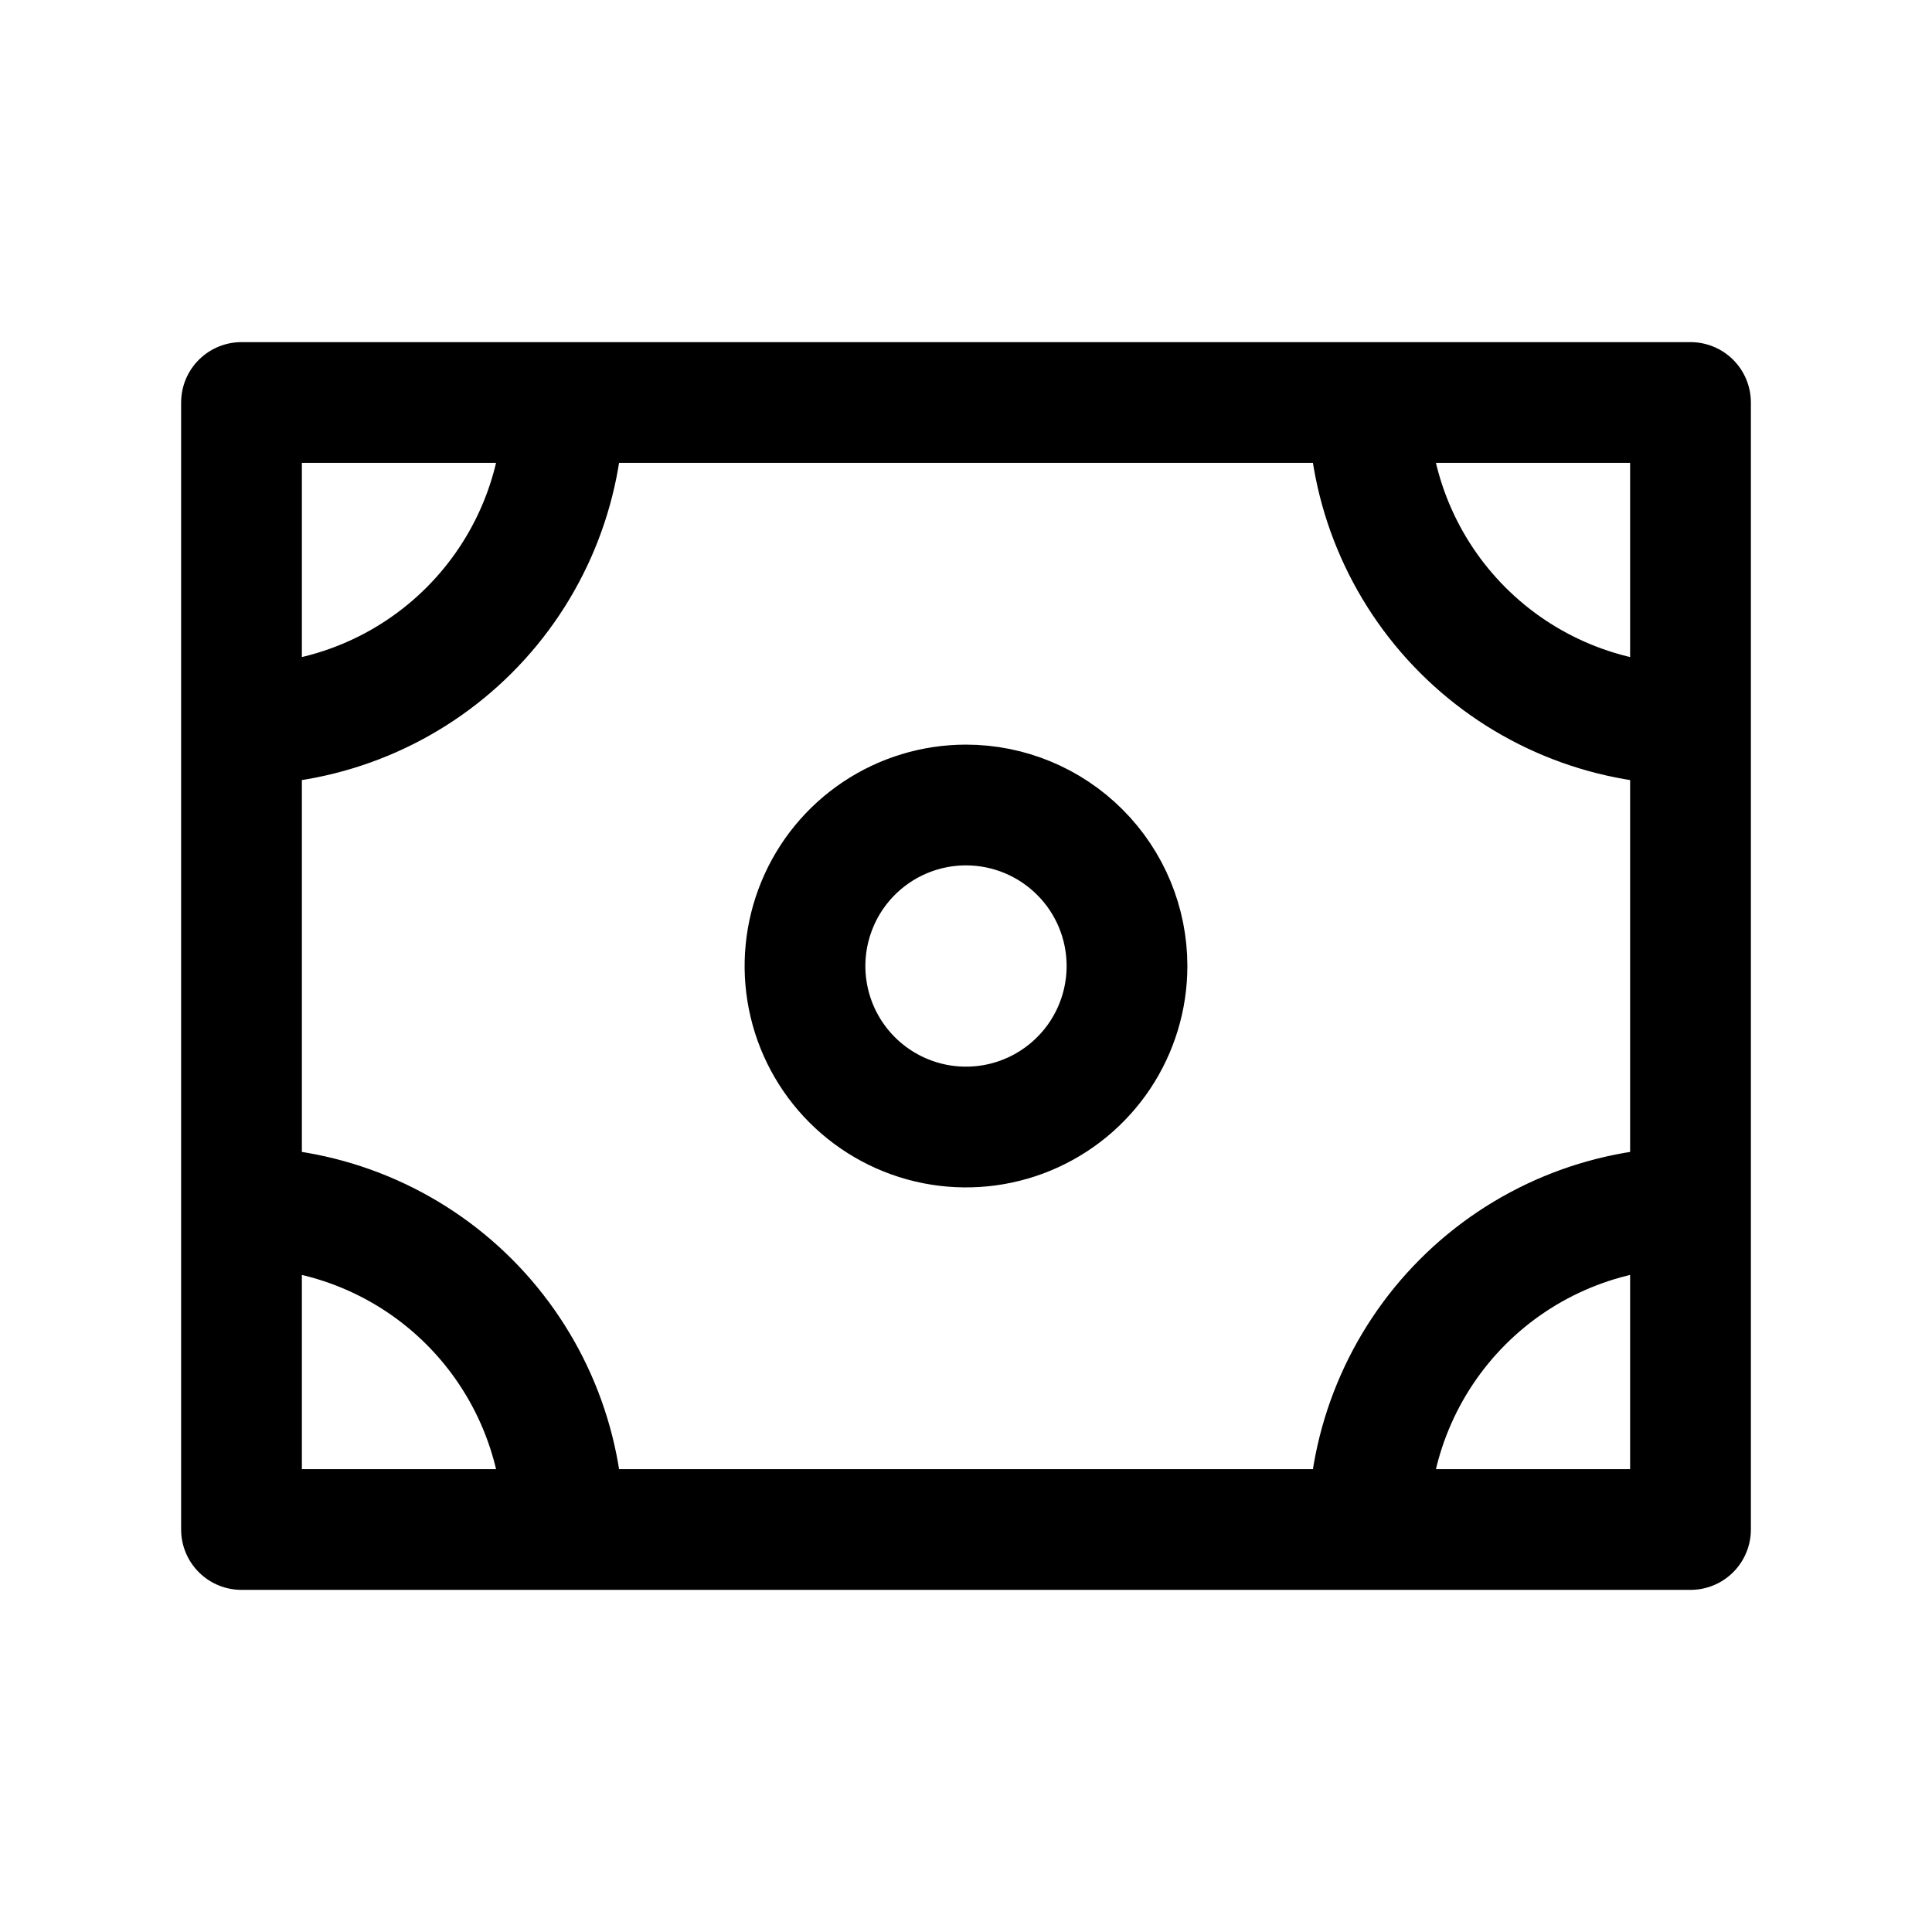 <svg width="48" height="48" viewBox="0 0 48 48" fill="none" xmlns="http://www.w3.org/2000/svg">
<path d="M42 38H6V10H42V38ZM42 10H34C34 12.122 34.843 14.157 36.343 15.657C37.843 17.157 39.878 18 42 18V10ZM6 18C8.122 18 10.157 17.157 11.657 15.657C13.157 14.157 14 12.122 14 10H6V18ZM42 30C39.878 30 37.843 30.843 36.343 32.343C34.843 33.844 34 35.879 34 38H42V30ZM6 38H14C14 35.879 13.157 33.844 11.657 32.343C10.157 30.843 8.122 30 6 30V30V38ZM24 20C23.209 20 22.436 20.235 21.778 20.674C21.12 21.114 20.607 21.739 20.305 22.47C20.002 23.201 19.922 24.005 20.077 24.781C20.231 25.557 20.612 26.269 21.172 26.829C21.731 27.388 22.444 27.769 23.22 27.924C23.996 28.078 24.8 27.999 25.531 27.696C26.262 27.393 26.886 26.88 27.326 26.223C27.765 25.565 28 24.791 28 24C28 22.939 27.579 21.922 26.828 21.172C26.078 20.422 25.061 20 24 20Z" stroke="black" stroke-width="3" stroke-linecap="round" stroke-linejoin="round"/>
</svg>

